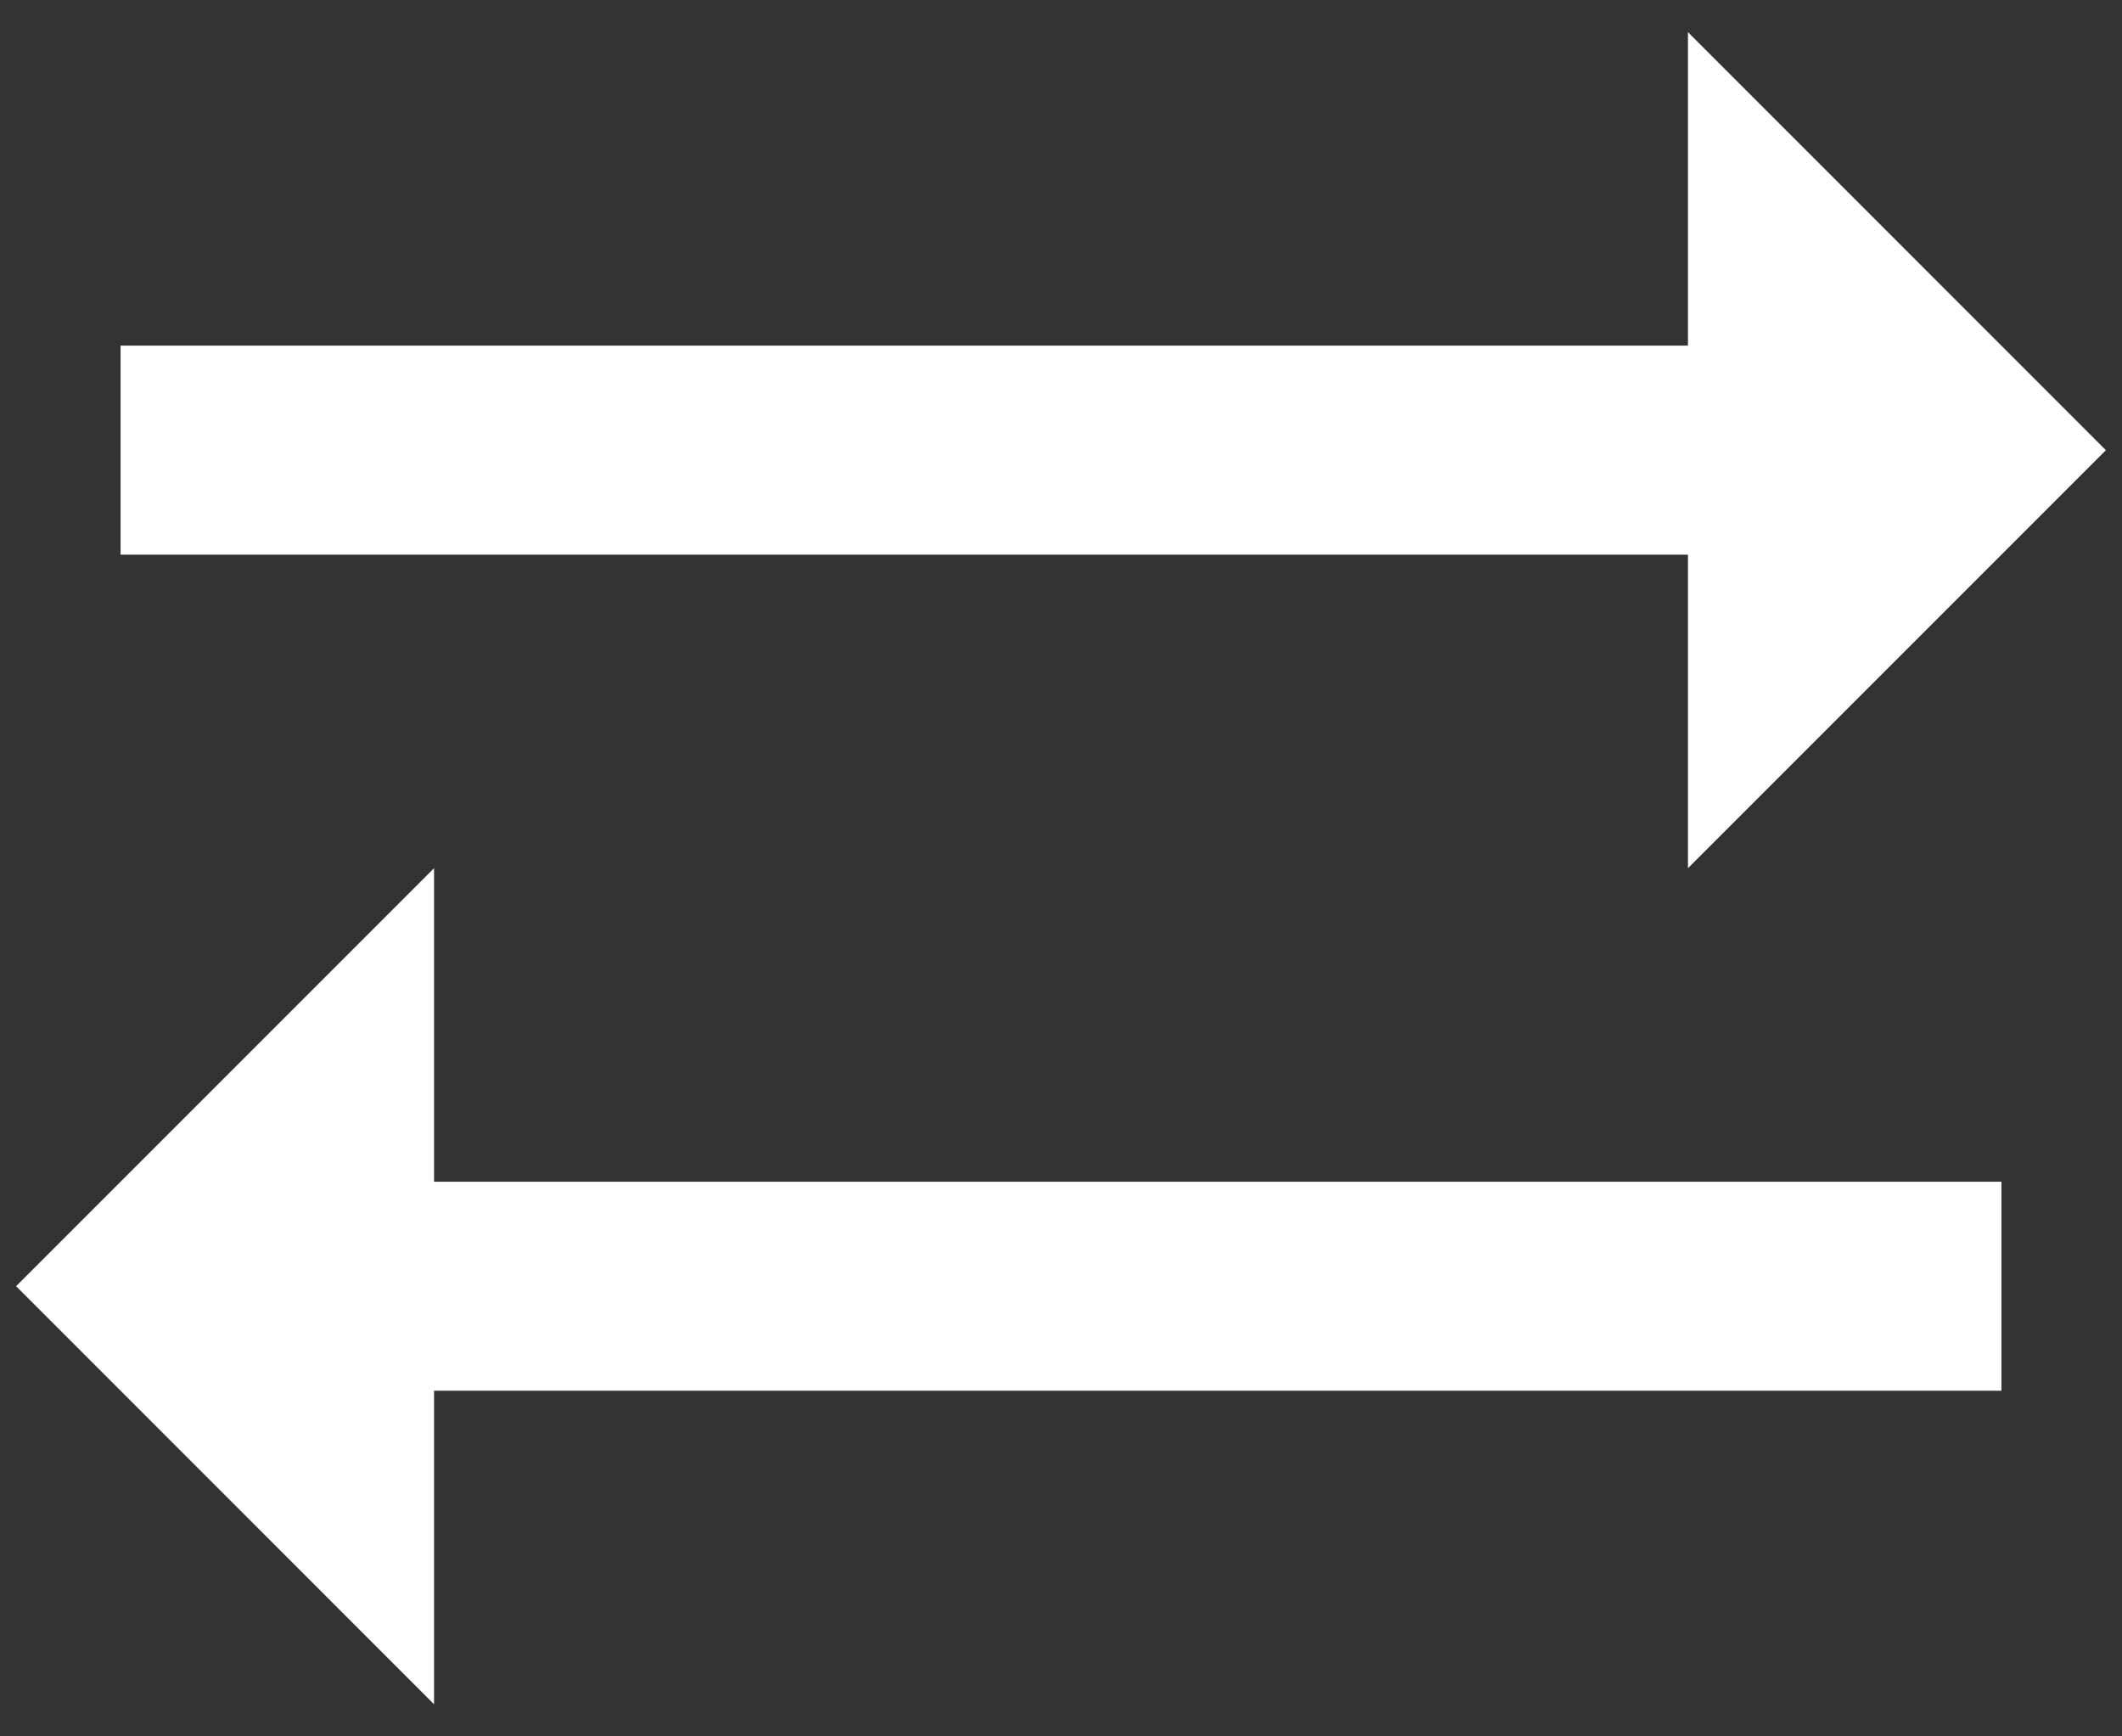 <svg width="22" height="18" viewBox="0 0 22 18" fill="none" xmlns="http://www.w3.org/2000/svg">
<rect x="0" y="0" width="22" height="18" fill="#333333" stroke="none"/>
<path d="M21.833 4.667L17.5 0.333V3.583H1.25V5.75H17.5V9L21.833 4.667ZM0.167 13.333L4.5 17.667V14.417H20.75V12.25H4.5V9L0.167 13.333Z" fill="white"/>
</svg>
